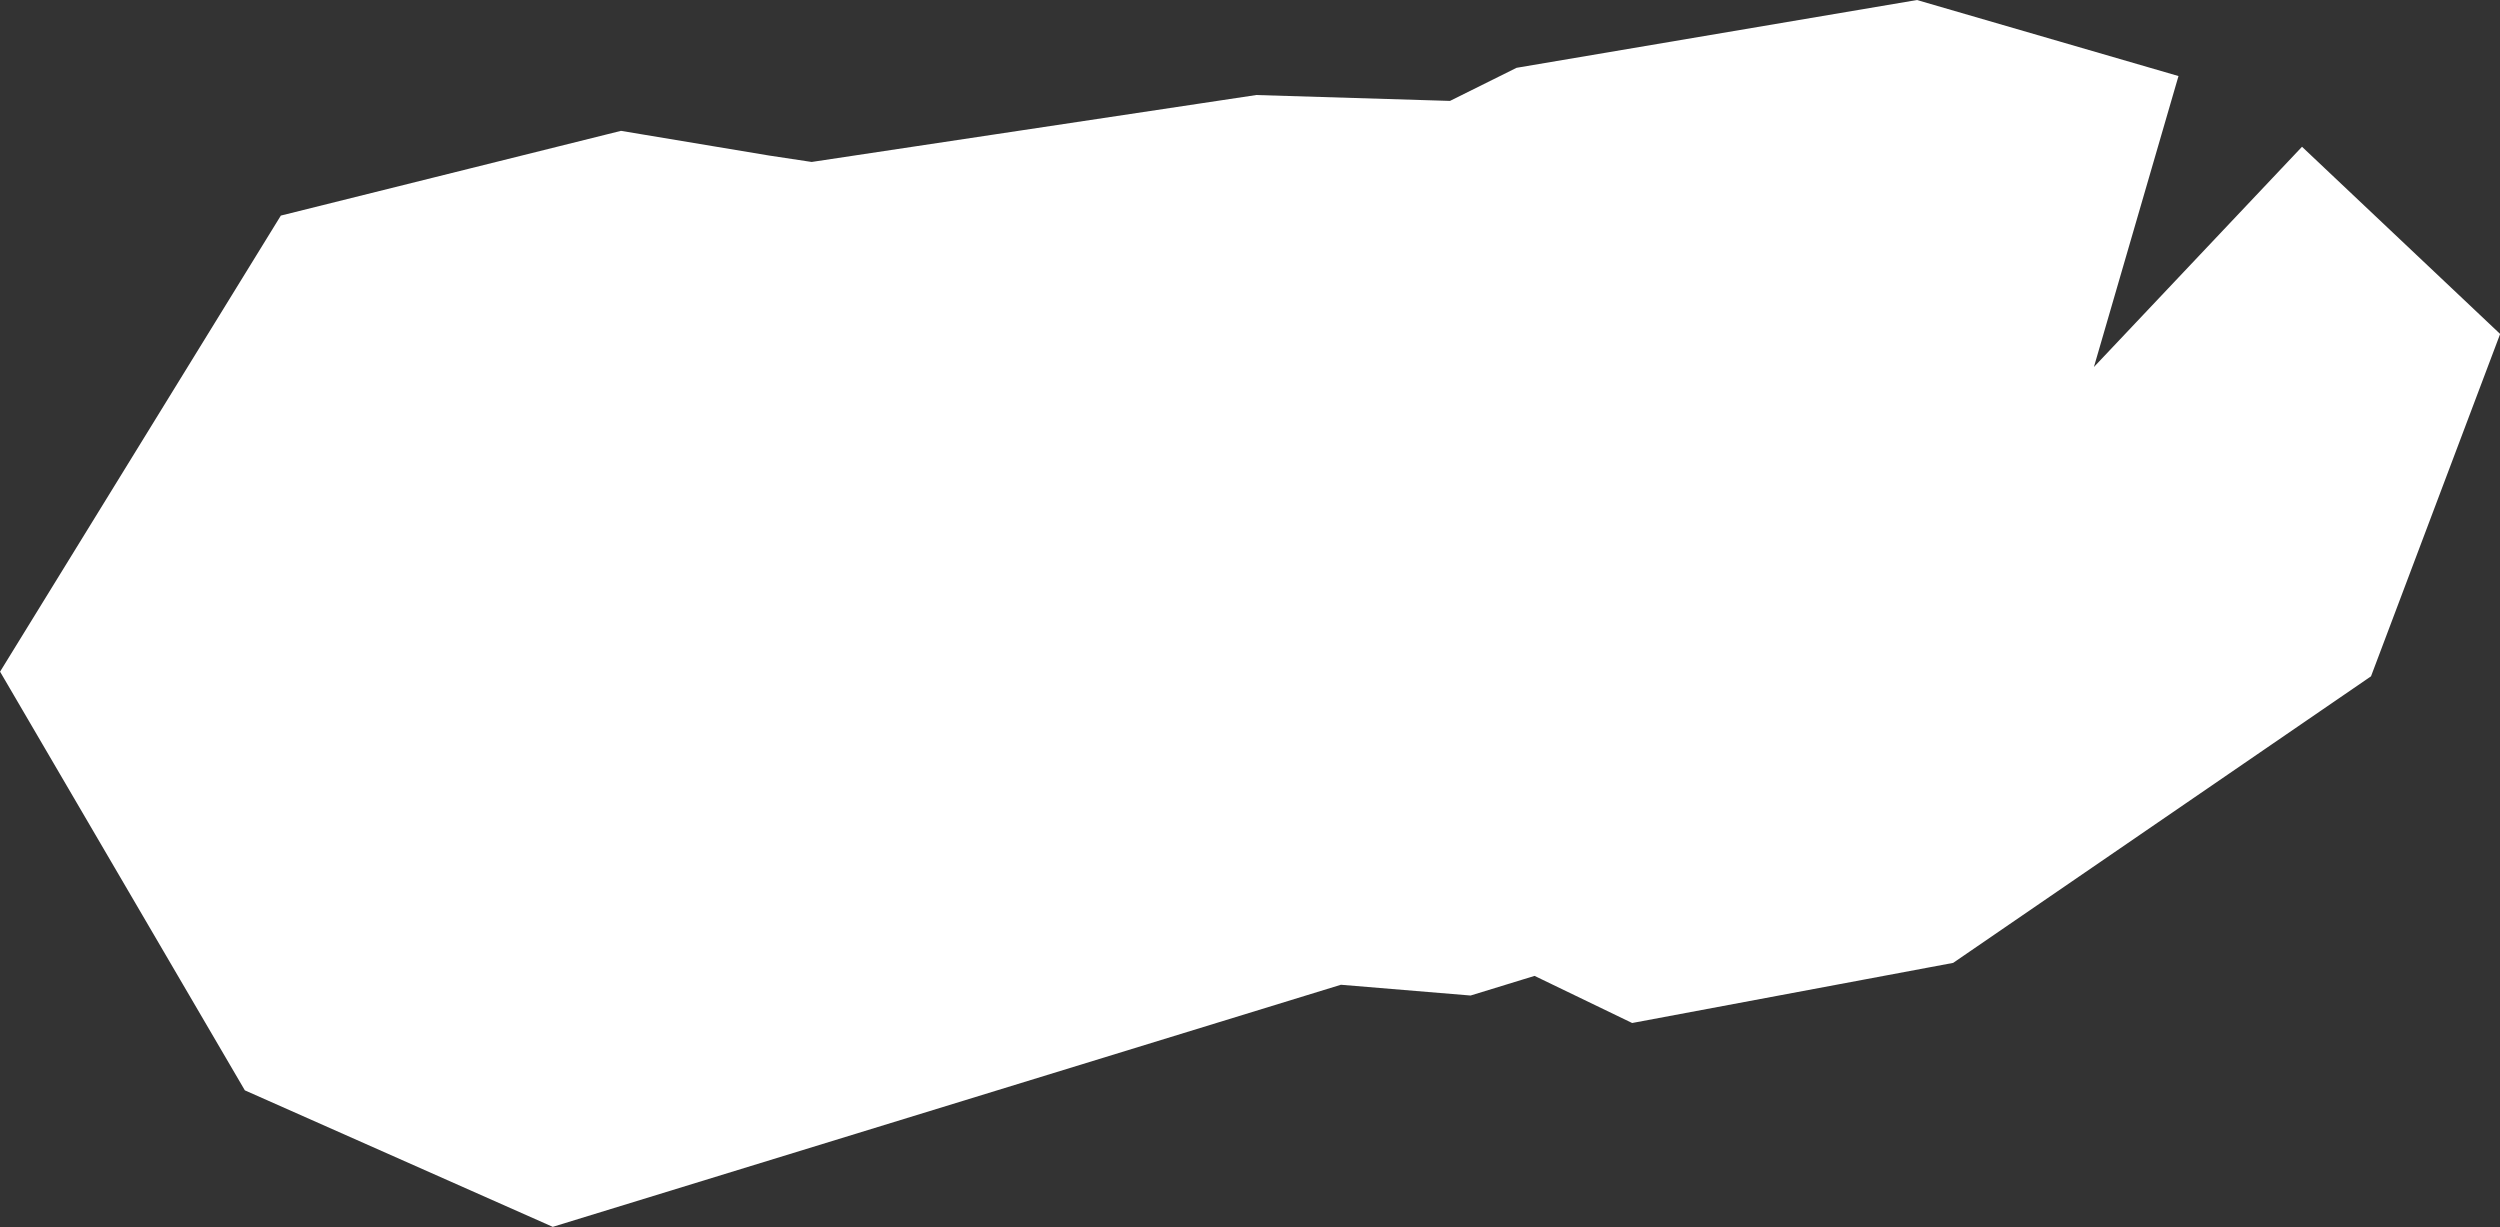 <?xml version="1.0" encoding="iso-8859-1"?>
<!-- Generator: Adobe Illustrator 16.0.4, SVG Export Plug-In . SVG Version: 6.00 Build 0)  -->
<!DOCTYPE svg PUBLIC "-//W3C//DTD SVG 1.1//EN" "http://www.w3.org/Graphics/SVG/1.1/DTD/svg11.dtd">
<svg version="1.1" xmlns="http://www.w3.org/2000/svg" xmlns:xlink="http://www.w3.org/1999/xlink" x="0px" y="0px" width="4.414px"
	 height="2.167px" viewBox="0 0 4.414 2.167" style="enable-background:new 0 0 4.414 2.167;" xml:space="preserve">
<rect x="0" y="0" width="4.414" height="2.167" fill="#333333" stroke="none"/>
<g id="Layer_31">
	<g id="Layer_36">
		<path id="DISTRICT_x3D_Thatta_x2C_PROVINCE_x3D_Sindh_15_" style="fill:#CCCCCC;stroke:#FFFFFF;stroke-width:1.07;" d="
			M3.697,0.648L3.697,0.648L3.353,0.548L2.845,0.634L2.678,0.717L2.25,0.704L1.433,0.827L1.274,0.803L1.118,0.777l-0.281,0.07
			L0.624,1.193l0.183,0.313l0.203,0.09l1.299-0.399l0.229,0.019l0.215-0.066l0.203,0.098l0.283-0.053l0.506-0.347l0.043-0.114
			L3.697,0.648"/>
	</g>
</g>
<g id="Layer_1">
</g>
</svg>
